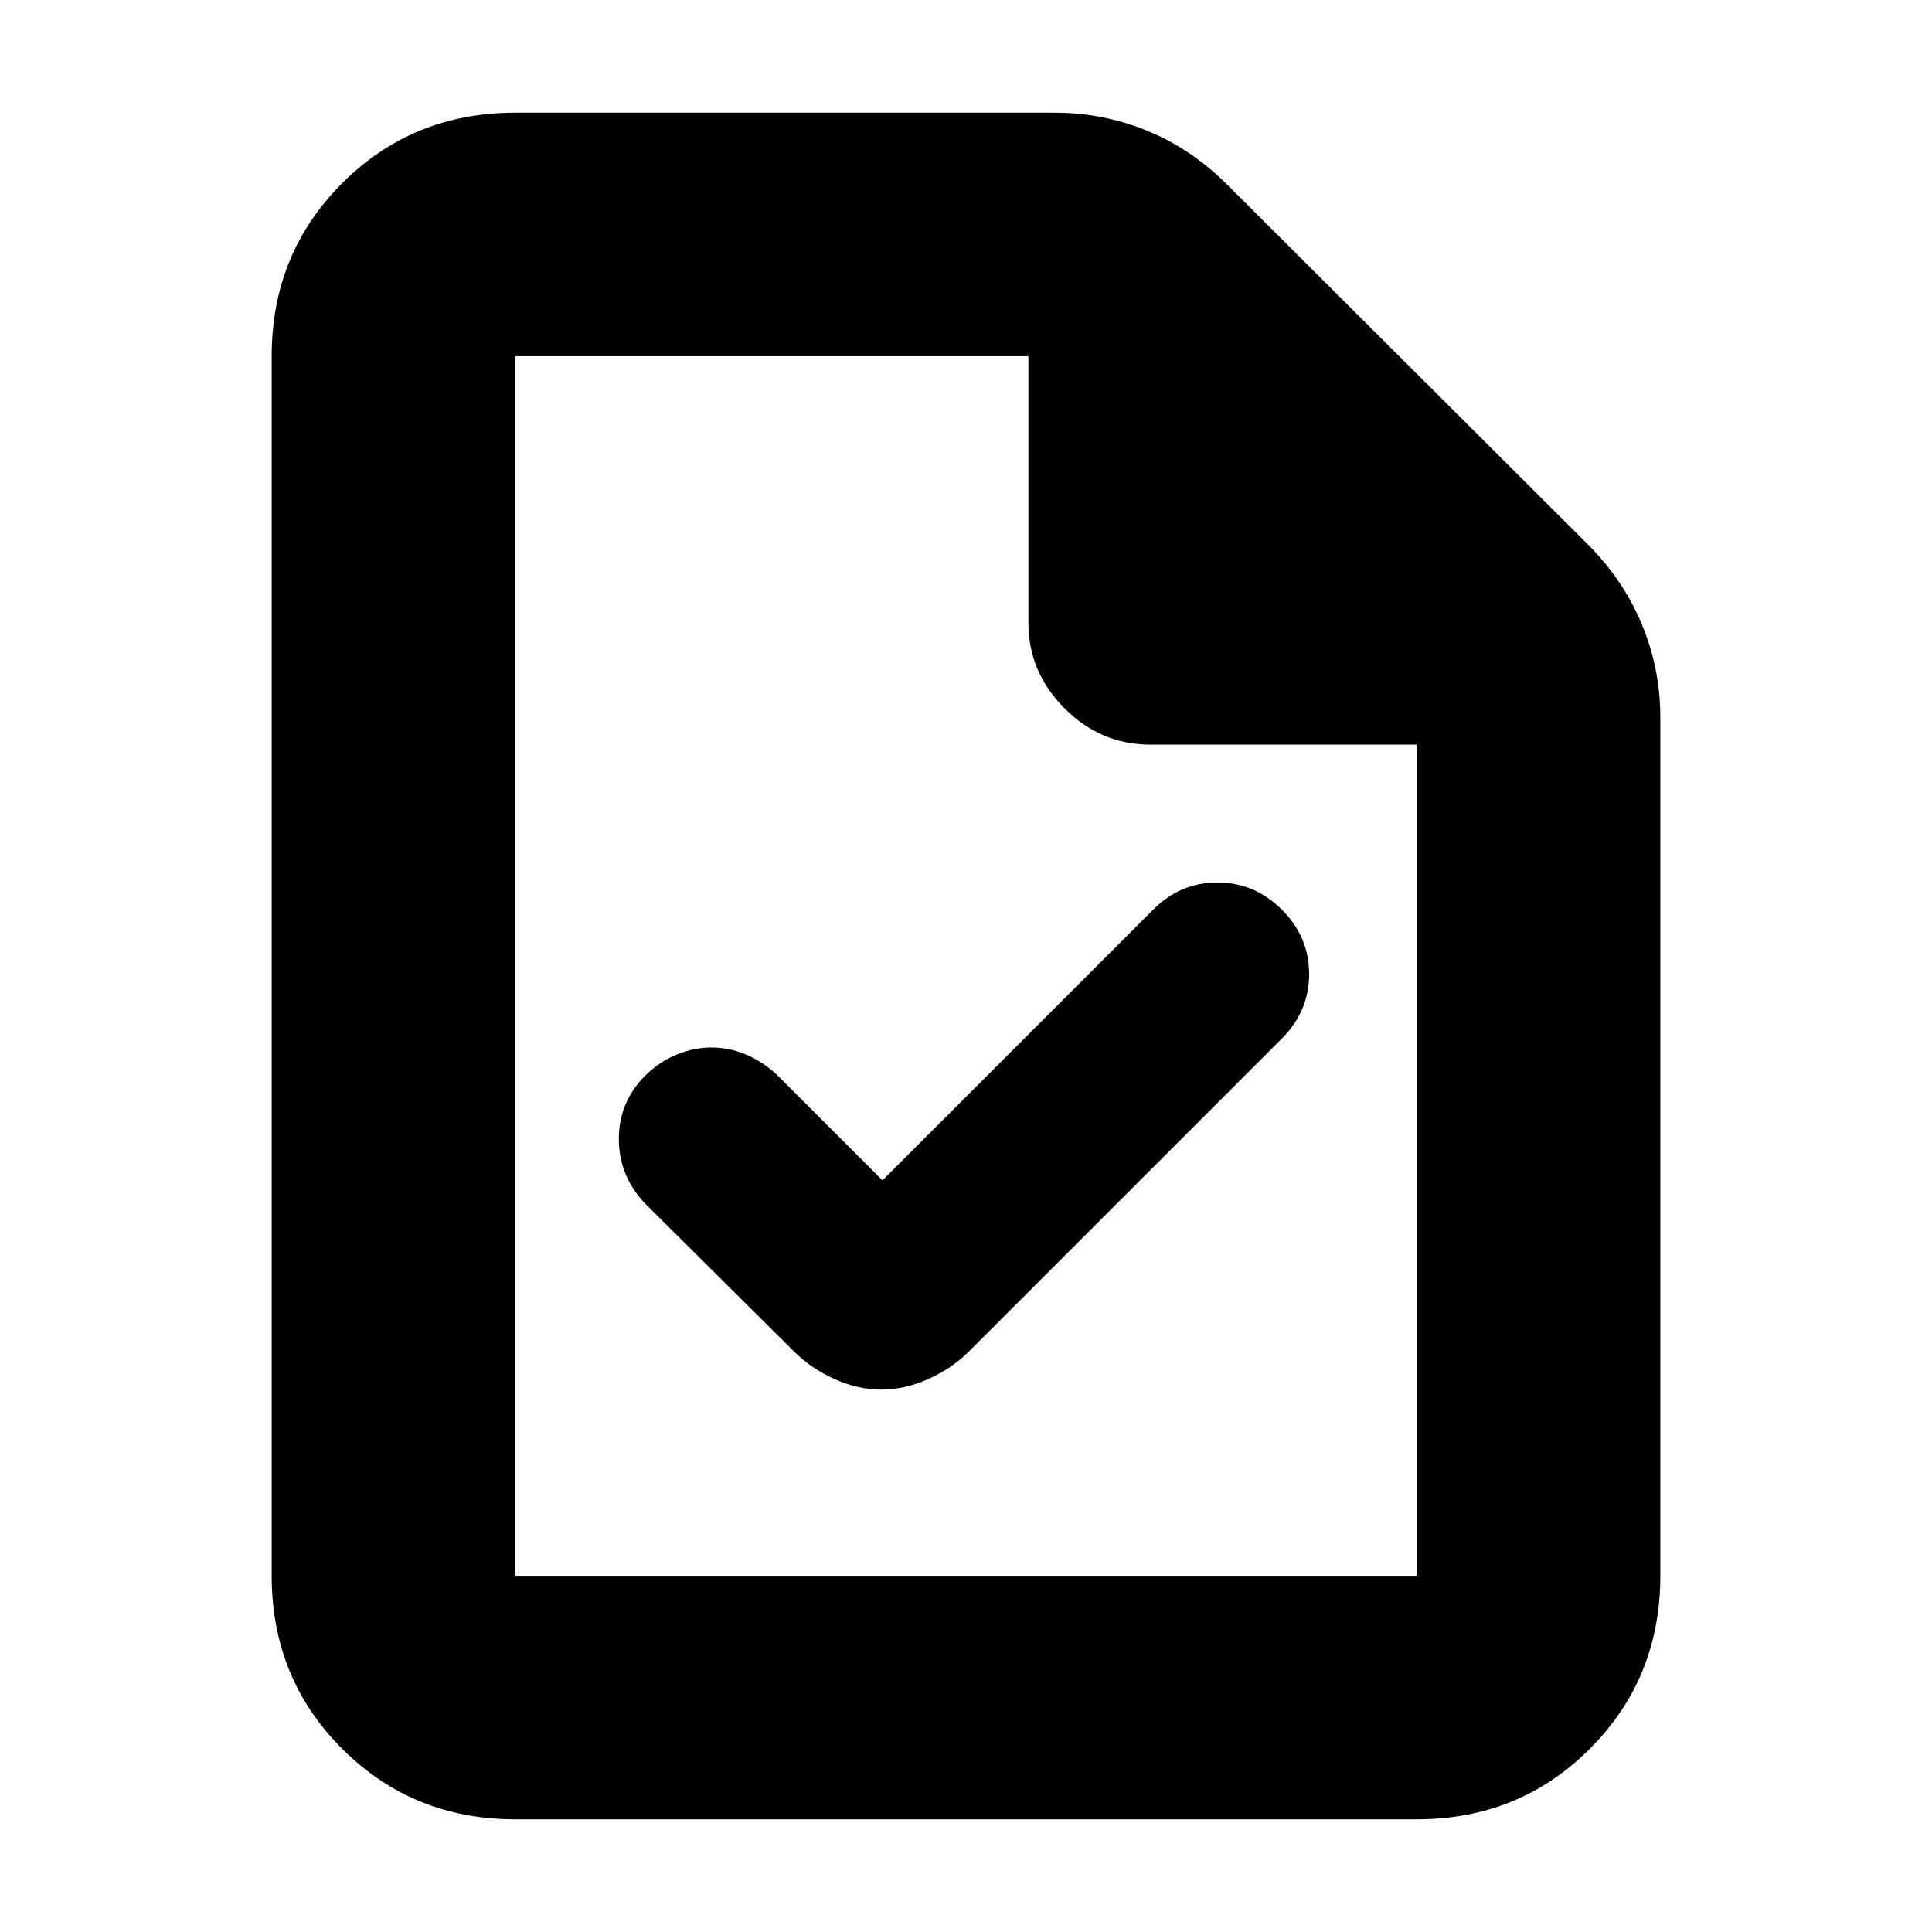 <svg xmlns="http://www.w3.org/2000/svg" height="24" viewBox="0 -960 960 960" width="24"><path d="M438.5-373.5 386-426q-7.07-6.5-15.32-10t-17.09-3.5q-8.84 0-17.33 3.5-8.49 3.5-15.24 10.09-13.52 13.17-13.52 31.84T321-361.5l73.5 73q8.5 8.5 20.15 13.75 11.65 5.25 23.25 5.25t23.35-5.25Q473-280 481.5-288.5L637-444q13.5-13.59 13.5-32.04 0-18.46-13.57-31.96t-32-13.5q-18.43 0-31.93 13.5L438.5-373.5ZM256-56q-50.94 0-85.97-35.03T135-177v-606q0-50.94 35.03-85.97T256-904h268q24.18 0 46.09 9 21.91 9 39.53 26.59l179.26 178.82q17.62 17.59 26.87 39.66Q825-627.86 825-603.5V-177q0 50.94-35.03 85.97T704-56H256Zm255-594.5V-783H256v606h448v-413H571.5q-24.5 0-42.5-18t-18-42.5ZM256-783v193-193 606-606Z"/></svg>